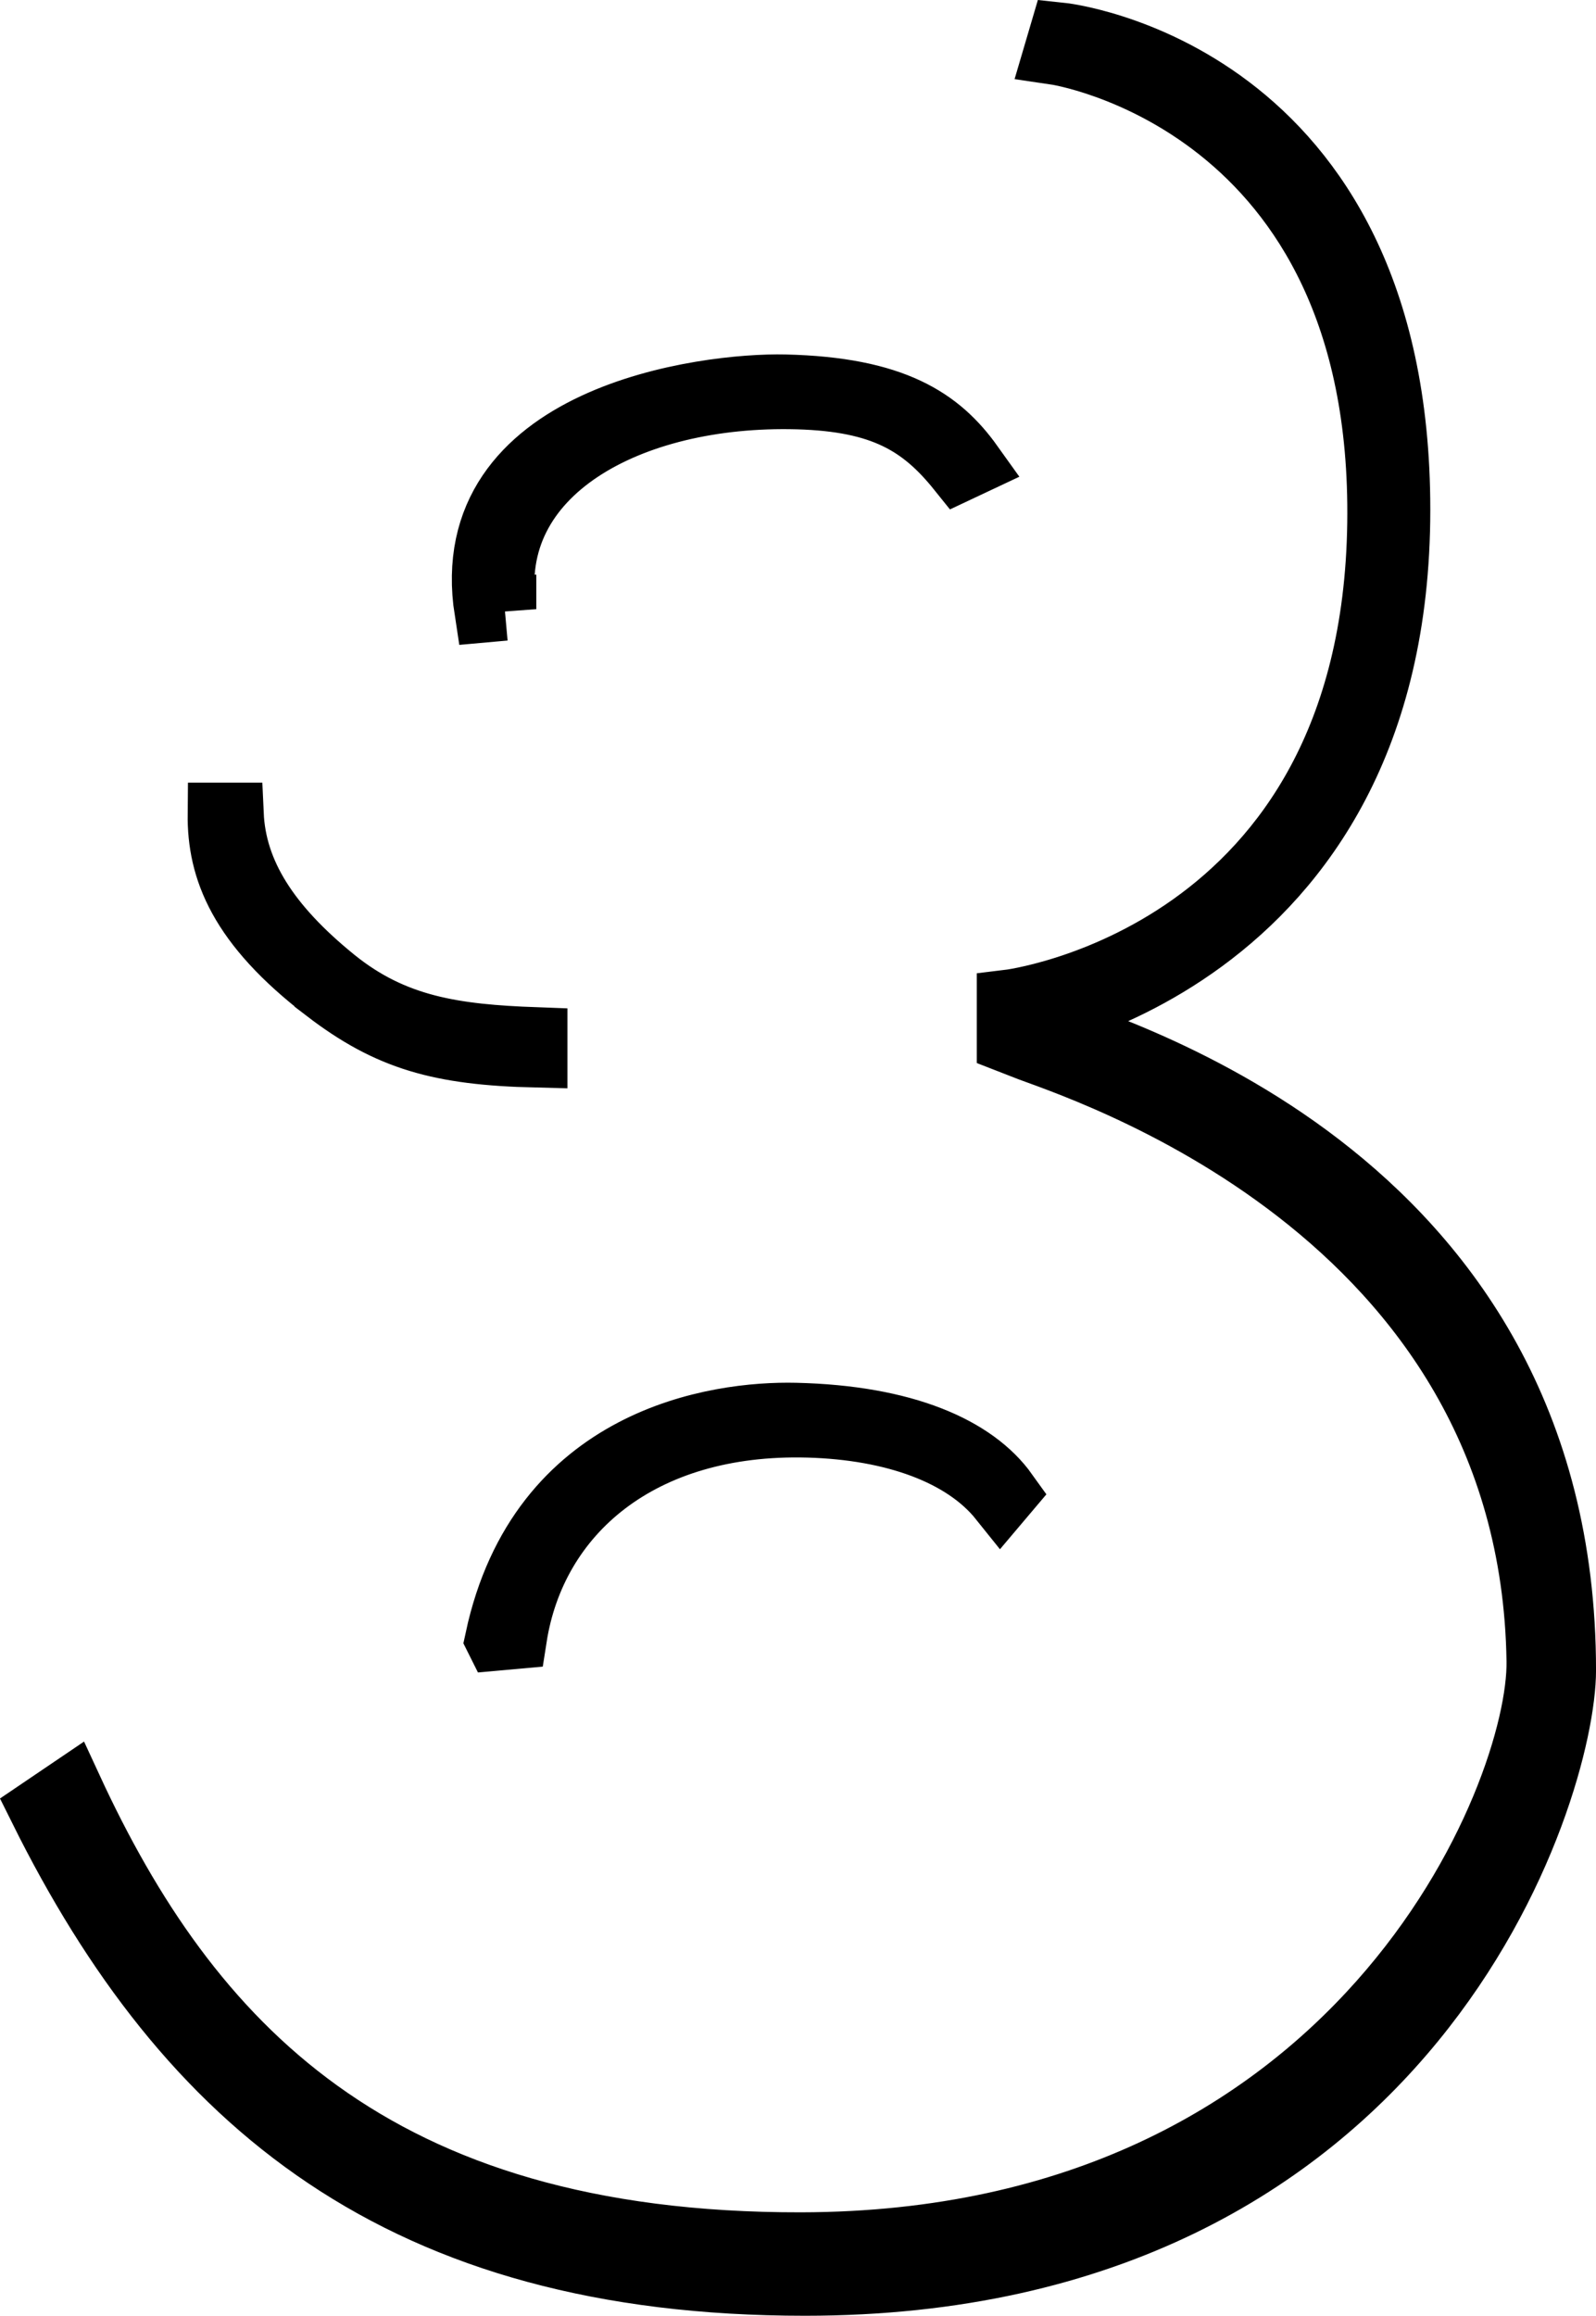 <?xml version="1.0" encoding="UTF-8"?>
<svg id="icon_eight" xmlns="http://www.w3.org/2000/svg" viewBox="0 0 301.71 437.68">
  <defs>
    <style>
      .cls-1 {
        fill: none;
        stroke: #000;
        stroke-miterlimit: 10;
        stroke-width: 11.93px;
      }
    </style>
  </defs>
  <path id="eight" class="cls-1" d="m295.75,315.68c0,22.35-28.33,116.03-143.57,116.03-76.42,0-116.84-34.06-144.52-89.78l5.76-3.9c22.1,47.81,56.95,86.21,138.04,86.06,105.65-.2,139.68-84.93,139.3-110.15-1.28-85.67-87.63-112.19-97.22-115.95l2.98-4.95c9.11,4.19,99.23,27.16,99.23,122.65Zm-201.88-5.89l3.56-.32c3.66-23.43,23.56-40.83,55.38-39.95,16.09.45,29.4,5.22,36.35,13.9l1.1-1.3c-6.04-8.45-19.23-14.33-39.86-14.81-14.95-.35-48.37,4.46-56.53,42.48Zm-32.24-122.49c11.88,9.1,21.56,11.84,39.67,12.28v-3.25c-15.25-.56-26.82-2.12-38.12-11.29-12.5-10.15-18.79-20.05-19.29-31.16h-2.45c-.1,10.39,3.8,20.86,20.19,33.41Zm202.79-90.96c.01-83.2-63.9-89.89-63.9-89.89l-1.06,3.6s62.32,9.12,61.19,88.88c-1.16,82.02-70.03,90.31-70.03,90.31v4.8s73.78-10.72,73.8-97.69Zm-169,18.79c-3.88-25.82,23.56-40.83,55.38-39.95,16.09.45,23.53,5.03,30.49,13.7l2.4-1.13c-6.04-8.45-14.67-14.31-35.3-14.79-14.96-.35-62.26,5.61-56.53,42.48l3.56-.32Z"/>
</svg>